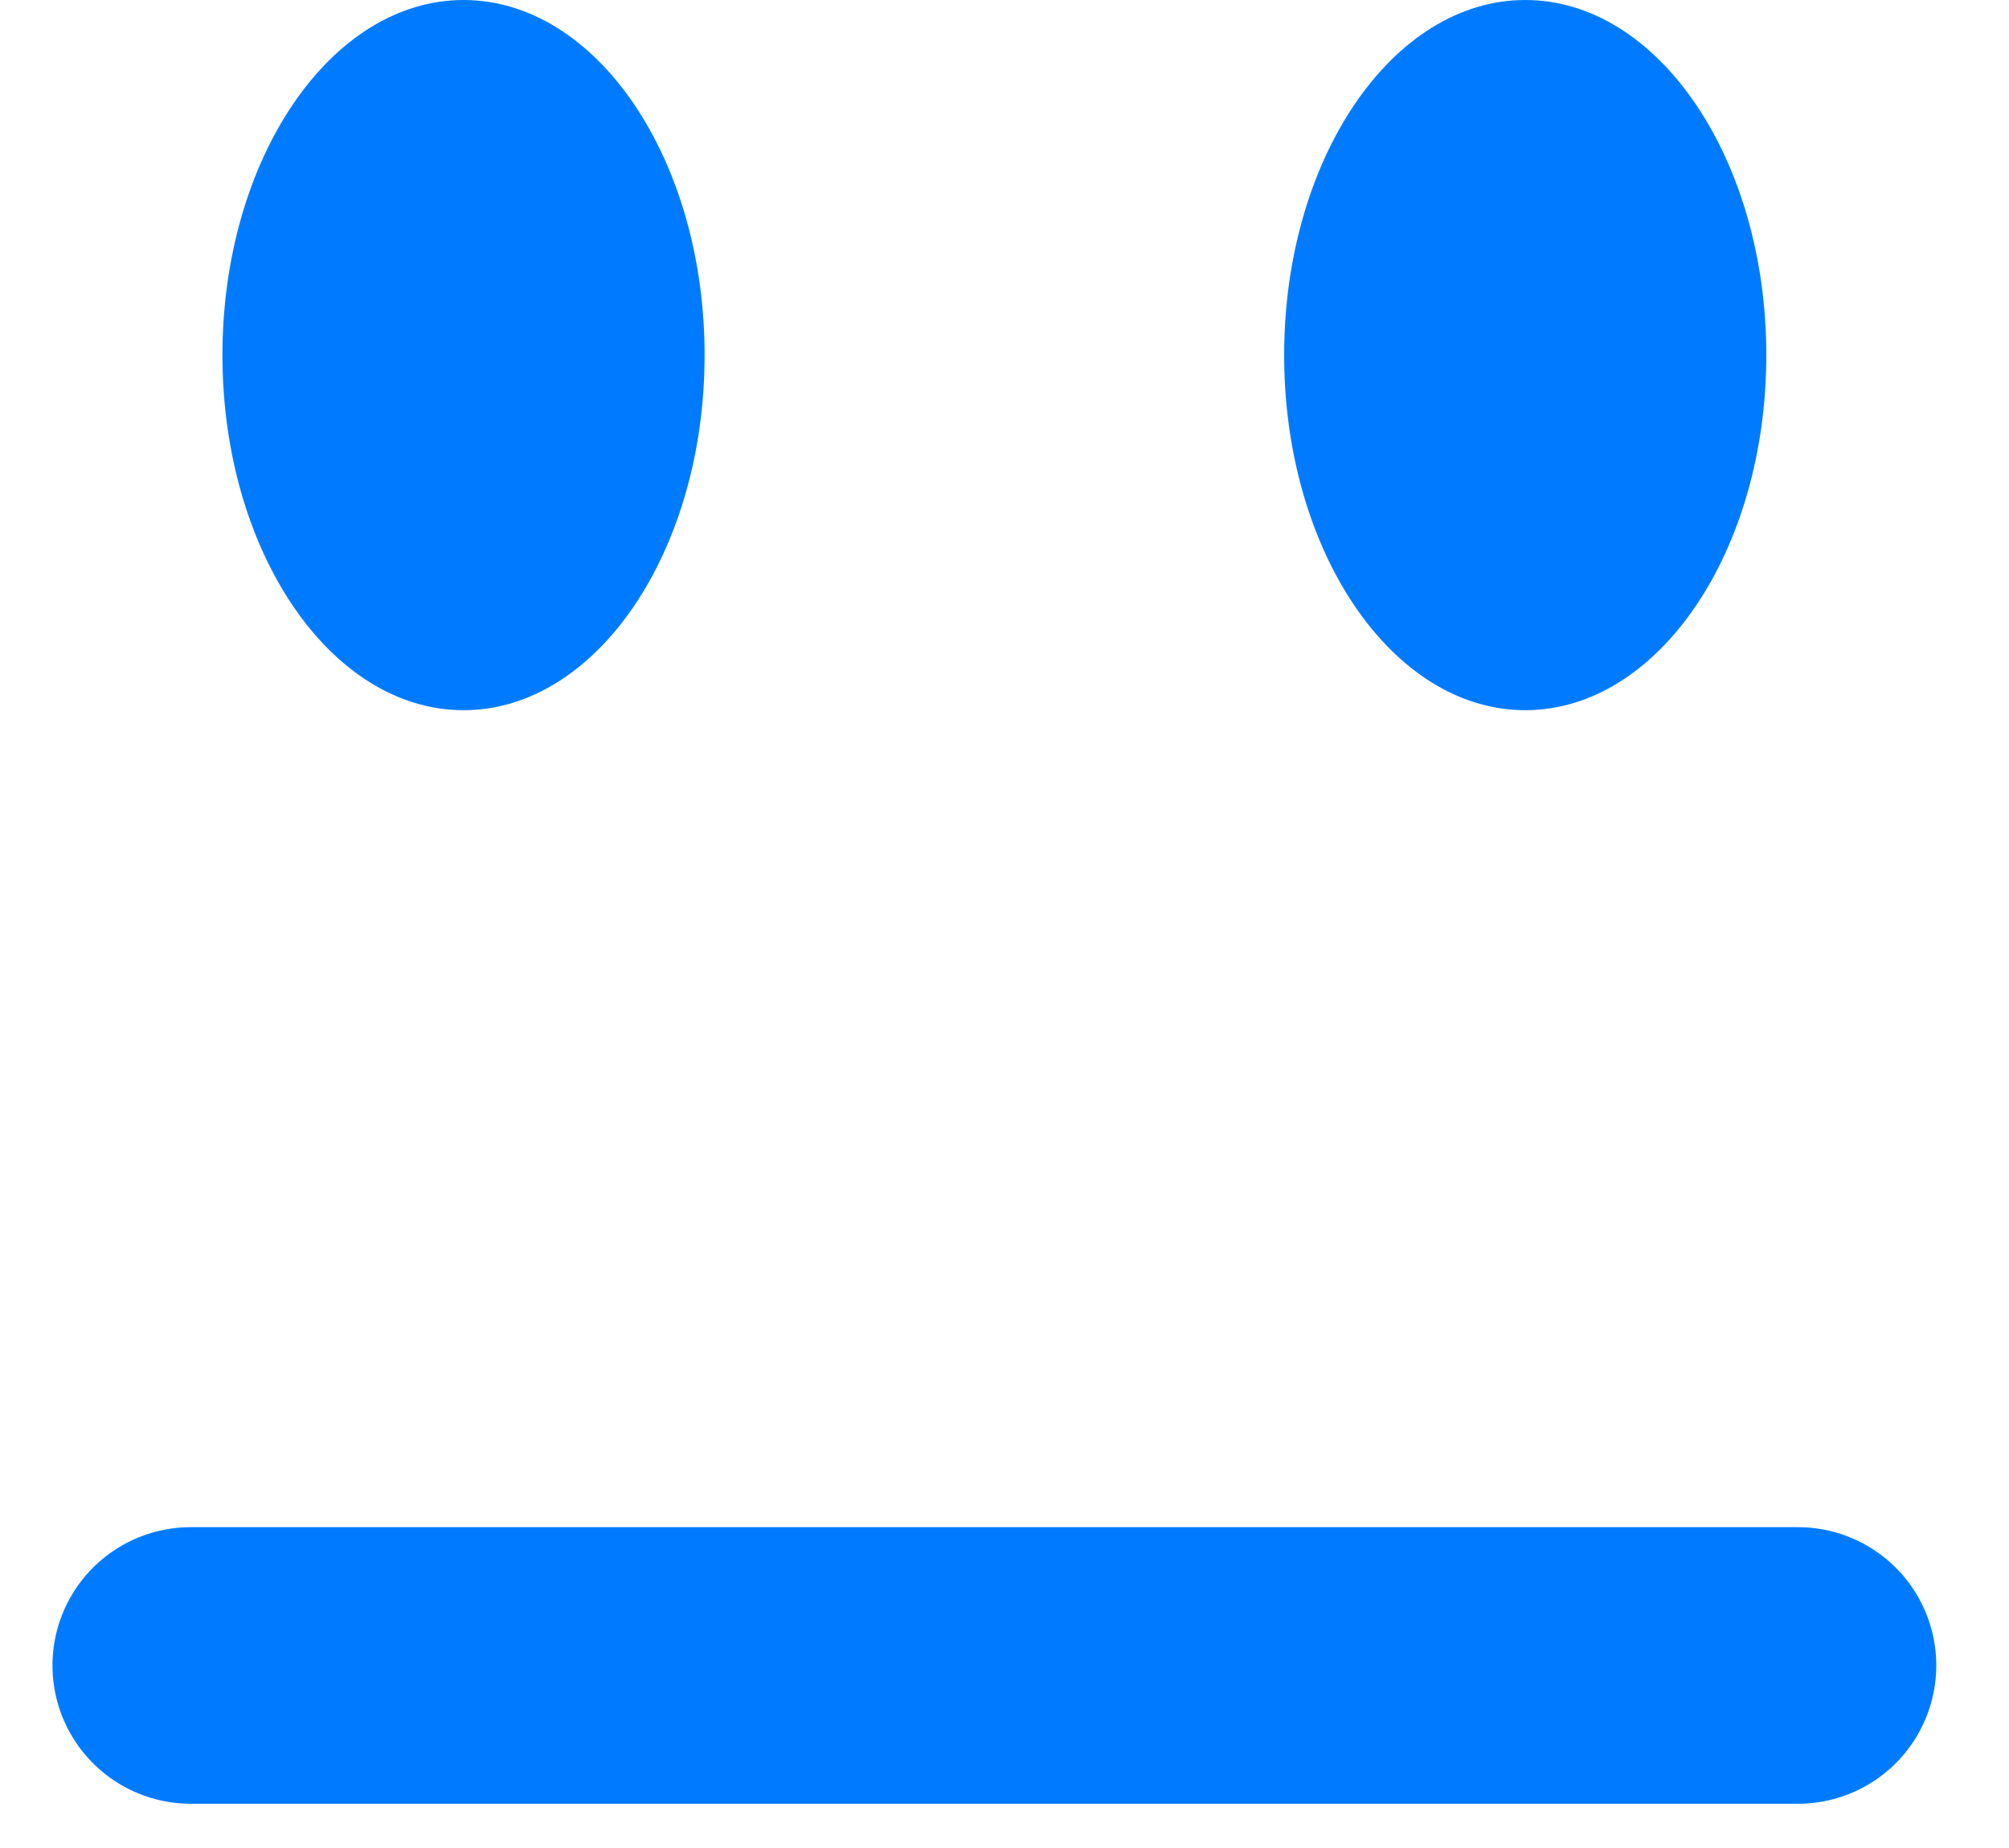 <?xml version="1.0" encoding="UTF-8"?>
<svg width="25px" height="23px" viewBox="0 0 25 23" version="1.1" xmlns="http://www.w3.org/2000/svg" xmlns:xlink="http://www.w3.org/1999/xlink">
    <!-- Generator: sketchtool 52.4 (67378) - http://www.bohemiancoding.com/sketch -->
    <title>1C005373-B32E-49E1-9792-D9BF88D97721</title>
    <desc>Created with sketchtool.</desc>
    <g id="Navrh-webu" stroke="none" stroke-width="1" fill="none" fill-rule="evenodd">
        <g id="1" transform="translate(-459, -451)">
            <g id="Group-3" transform="translate(250, 374)">
                <g id="Group-8" transform="translate(193, 67)">
                    <g id="asset-/-emoji-/-b" transform="translate(4, 3)">
                        <g id="Group-4" transform="translate(13.653, 7)">
                            <path d="M0.721,20.728 L20.721,20.728" id="Stroke-1" stroke="#007BFF" stroke-width="3.442" stroke-linecap="round" stroke-linejoin="round"></path>
                            <path d="M4.115,0 C5.771,0 7.115,1.98 7.115,4.42 C7.115,6.859 5.771,8.839 4.115,8.839 C2.46,8.839 1.115,6.859 1.115,4.42 C1.115,1.98 2.46,0 4.115,0 Z" id="Fill-2" fill="#007BFF"></path>
                            <path d="M17.327,0 C18.983,0 20.327,1.98 20.327,4.42 C20.327,6.859 18.983,8.839 17.327,8.839 C15.671,8.839 14.327,6.859 14.327,4.42 C14.327,1.98 15.671,0 17.327,0 Z" id="Fill-3" fill="#007BFF"></path>
                        </g>
                    </g>
                </g>
            </g>
        </g>
    </g>
</svg>